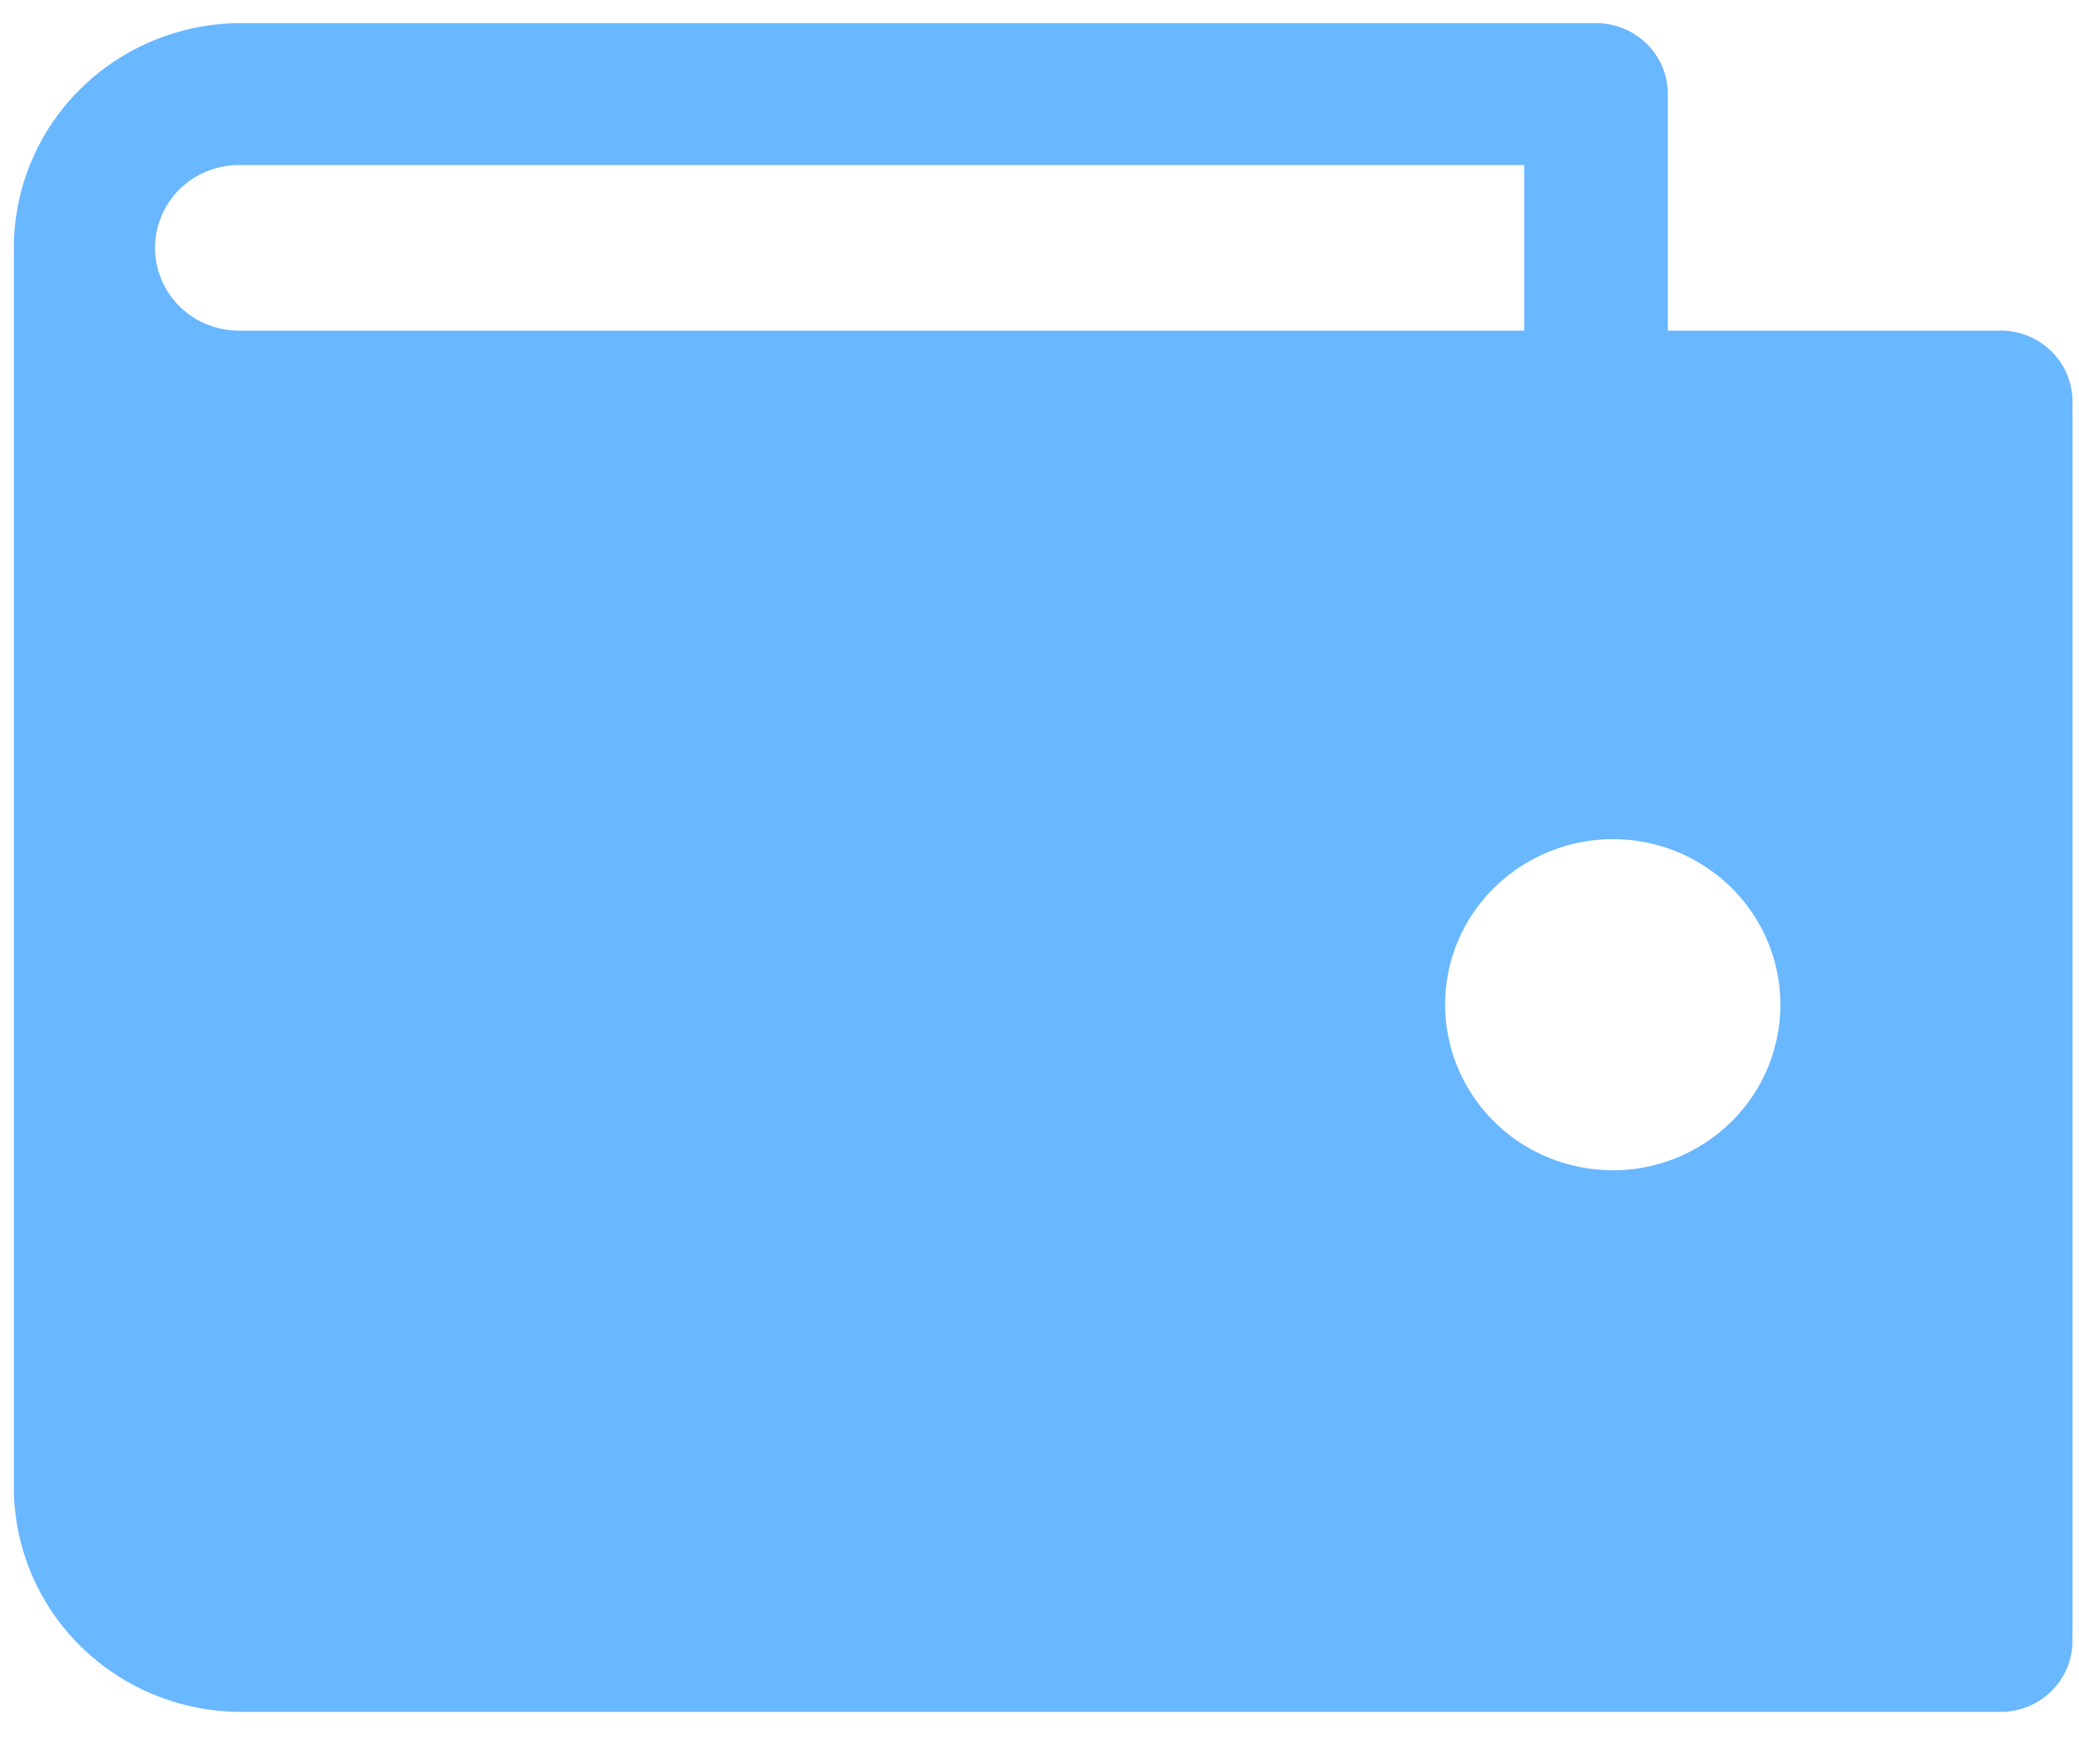 <svg width="33" height="28" fill="none" xmlns="http://www.w3.org/2000/svg"><path d="M31.756 5.247h-5.282V1.493c0-.298-.12-.585-.334-.796a1.147 1.147 0 0 0-.806-.33H3.829c-.957 0-1.876.376-2.553 1.045A3.544 3.544 0 0 0 .22 3.933v19.67c0 .947.38 1.854 1.057 2.523A3.633 3.633 0 0 0 3.83 27.17h27.927c.302 0 .592-.119.806-.33a1.12 1.12 0 0 0 .334-.796V6.374c0-.3-.12-.586-.334-.797a1.147 1.147 0 0 0-.806-.33ZM2.461 3.933c0-.348.14-.682.39-.929.249-.246.587-.384.94-.384h20.403v2.627H3.829a1.345 1.345 0 0 1-.965-.371 1.314 1.314 0 0 1-.403-.943ZM25.6 18.573c-.526 0-1.04-.154-1.478-.442a2.635 2.635 0 0 1-.98-1.18 2.598 2.598 0 0 1 .577-2.863 2.69 2.69 0 0 1 2.899-.57c.486.2.902.536 1.194.968a2.605 2.605 0 0 1-.331 3.318 2.676 2.676 0 0 1-1.881.77Z" fill="#69B7FF"/></svg>